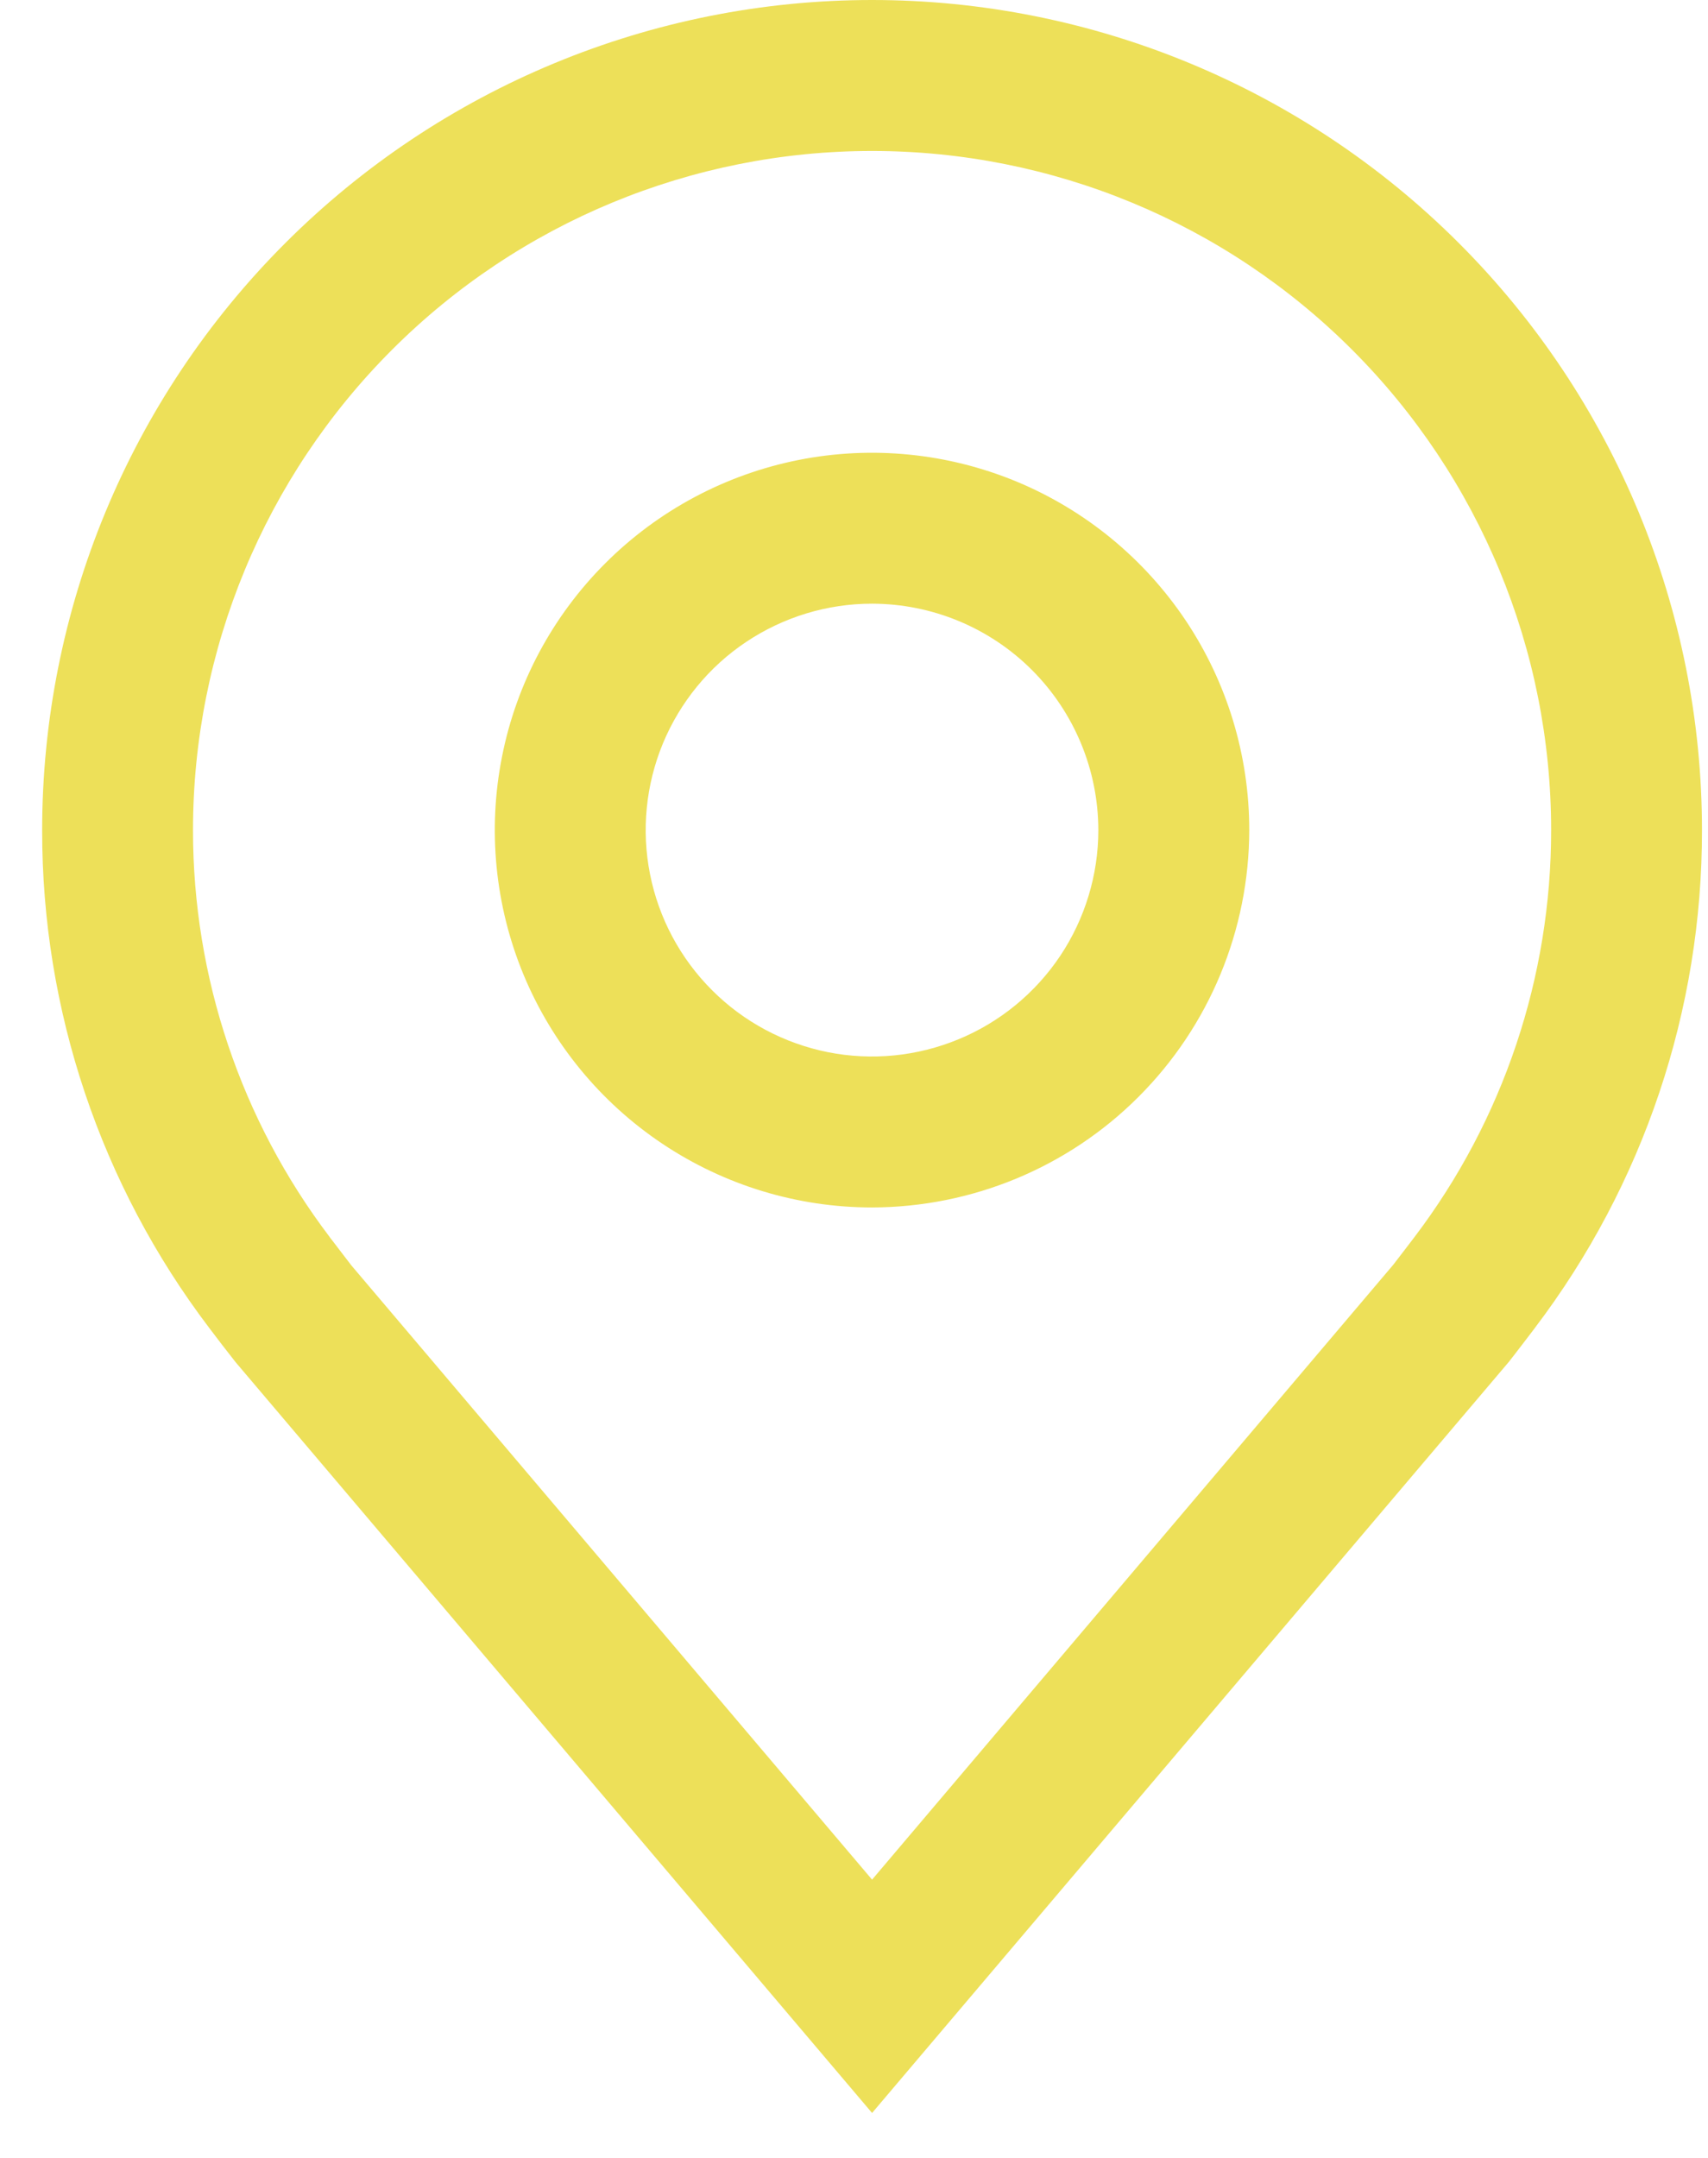 <svg width="19" height="24" viewBox="0 0 19 24" fill="none" xmlns="http://www.w3.org/2000/svg">
<path d="M9.7 13.429C8.87 13.429 8.059 13.182 7.369 12.721C6.679 12.26 6.141 11.605 5.823 10.838C5.506 10.071 5.423 9.227 5.585 8.413C5.746 7.599 6.146 6.852 6.733 6.265C7.32 5.678 8.068 5.278 8.882 5.116C9.696 4.954 10.539 5.038 11.306 5.355C12.073 5.673 12.728 6.211 13.19 6.901C13.651 7.591 13.897 8.402 13.897 9.232C13.895 10.345 13.453 11.411 12.666 12.198C11.88 12.985 10.813 13.427 9.7 13.429ZM9.7 6.714C9.202 6.714 8.716 6.862 8.301 7.139C7.887 7.415 7.565 7.809 7.374 8.269C7.184 8.729 7.134 9.235 7.231 9.723C7.328 10.212 7.568 10.66 7.92 11.012C8.272 11.365 8.721 11.604 9.209 11.702C9.698 11.799 10.204 11.749 10.664 11.558C11.124 11.368 11.517 11.045 11.794 10.631C12.07 10.217 12.218 9.73 12.218 9.232C12.217 8.565 11.952 7.925 11.48 7.452C11.008 6.98 10.368 6.715 9.7 6.714Z" fill="#EDE059"/>
<path d="M9.701 23.5L2.621 15.15C2.522 15.025 2.425 14.898 2.329 14.771C1.119 13.178 0.466 11.232 0.469 9.232C0.469 6.784 1.441 4.435 3.173 2.704C4.904 0.973 7.252 0 9.701 0C12.149 0 14.498 0.973 16.229 2.704C17.96 4.435 18.933 6.784 18.933 9.232C18.936 11.231 18.283 13.177 17.074 14.769L17.073 14.771C17.073 14.771 16.821 15.102 16.784 15.147L9.701 23.5ZM3.668 13.76C3.67 13.76 3.865 14.019 3.909 14.074L9.701 20.905L15.5 14.065C15.537 14.019 15.734 13.758 15.735 13.758C16.723 12.456 17.256 10.866 17.255 9.232C17.255 7.229 16.459 5.308 15.042 3.891C13.626 2.474 11.704 1.679 9.701 1.679C7.698 1.679 5.776 2.474 4.36 3.891C2.943 5.308 2.147 7.229 2.147 9.232C2.146 10.867 2.68 12.458 3.669 13.76H3.668Z" fill="#EDE059"/>
</svg>
